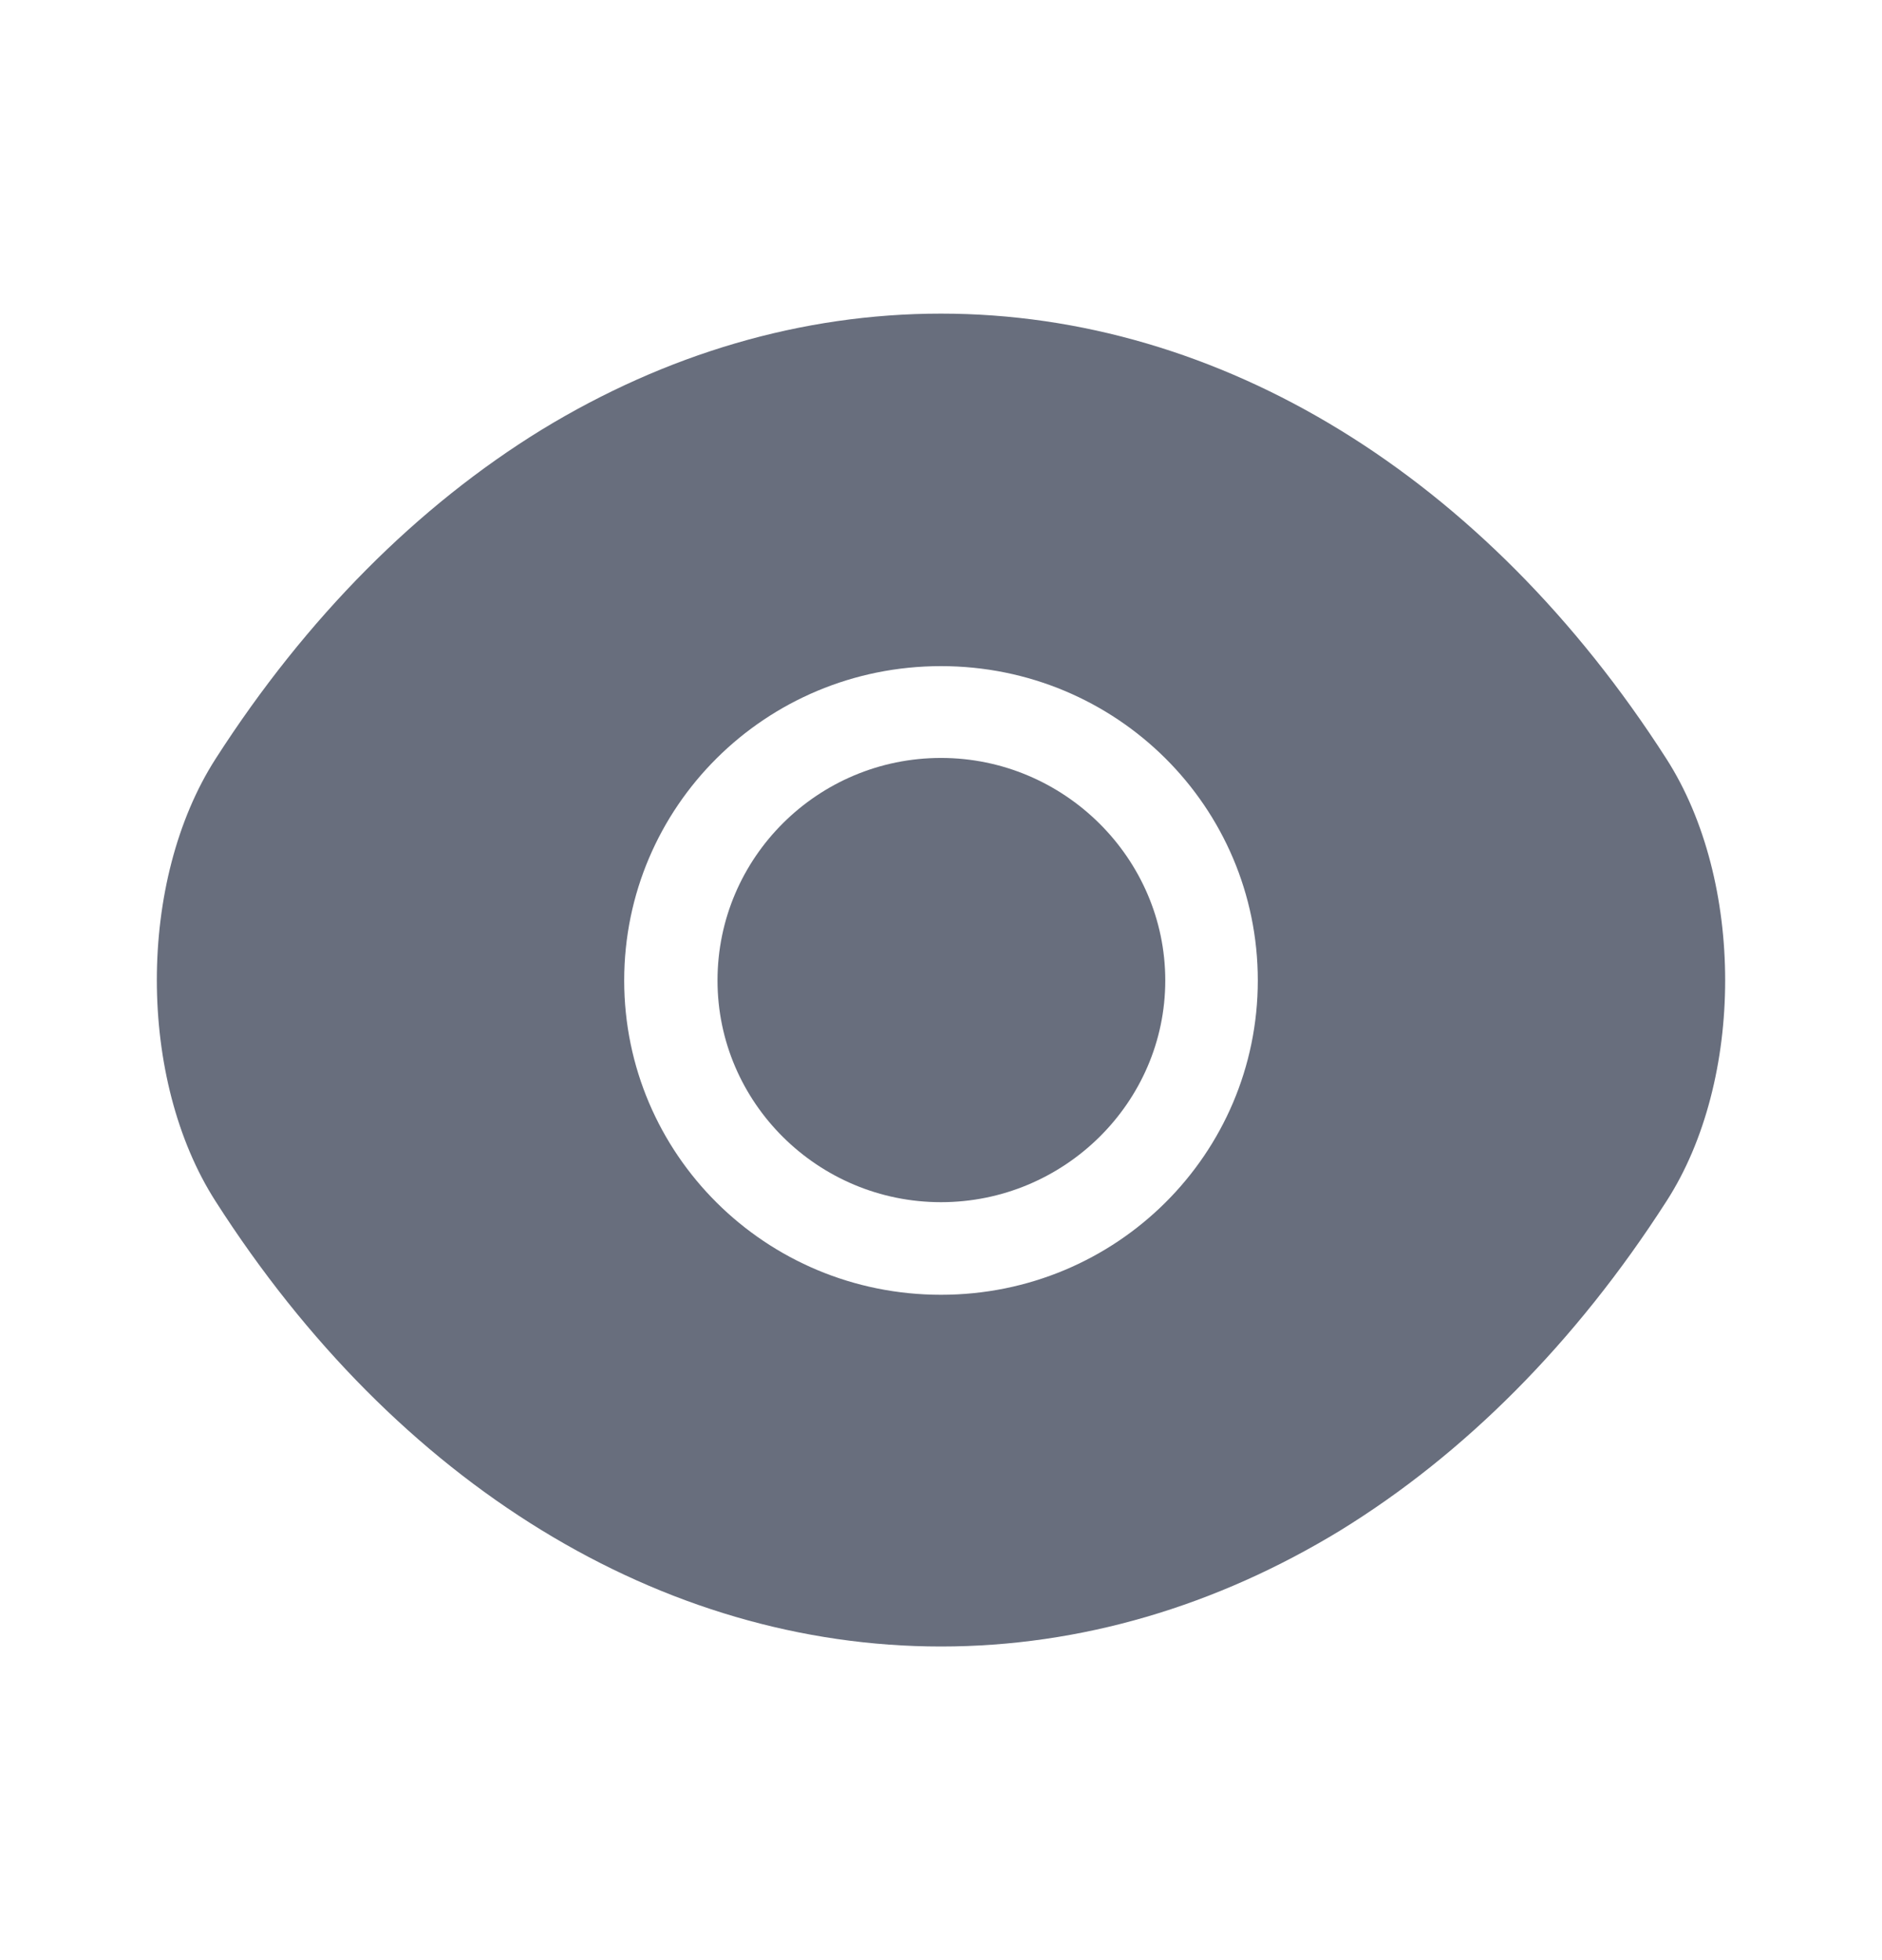 <svg width="24" height="25" viewBox="0 0 24 25" fill="none" xmlns="http://www.w3.org/2000/svg">
<g id="eye">
<g id="Vector">
<path d="M21.25 9.677C18.94 6.074 15.56 4 12 4C10.22 4 8.49 4.516 6.91 5.479C5.33 6.451 3.91 7.87 2.75 9.677C1.75 11.235 1.75 13.765 2.75 15.323C5.06 18.936 8.44 21 12 21C13.78 21 15.51 20.484 17.09 19.521C18.67 18.549 20.09 17.13 21.25 15.323C22.25 13.775 22.25 11.235 21.25 9.677ZM12 16.514C9.76 16.514 7.96 14.718 7.96 12.505C7.96 10.292 9.76 8.496 12 8.496C14.24 8.496 16.04 10.292 16.04 12.505C16.04 14.718 14.24 16.514 12 16.514Z" fill="#686E7D"/>
<path d="M12 9.667C10.43 9.667 9.15 10.937 9.15 12.505C9.15 14.063 10.43 15.333 12 15.333C13.57 15.333 14.86 14.063 14.86 12.505C14.86 10.947 13.57 9.667 12 9.667Z" fill="#686E7D"/>
</g>
</g>
</svg>
